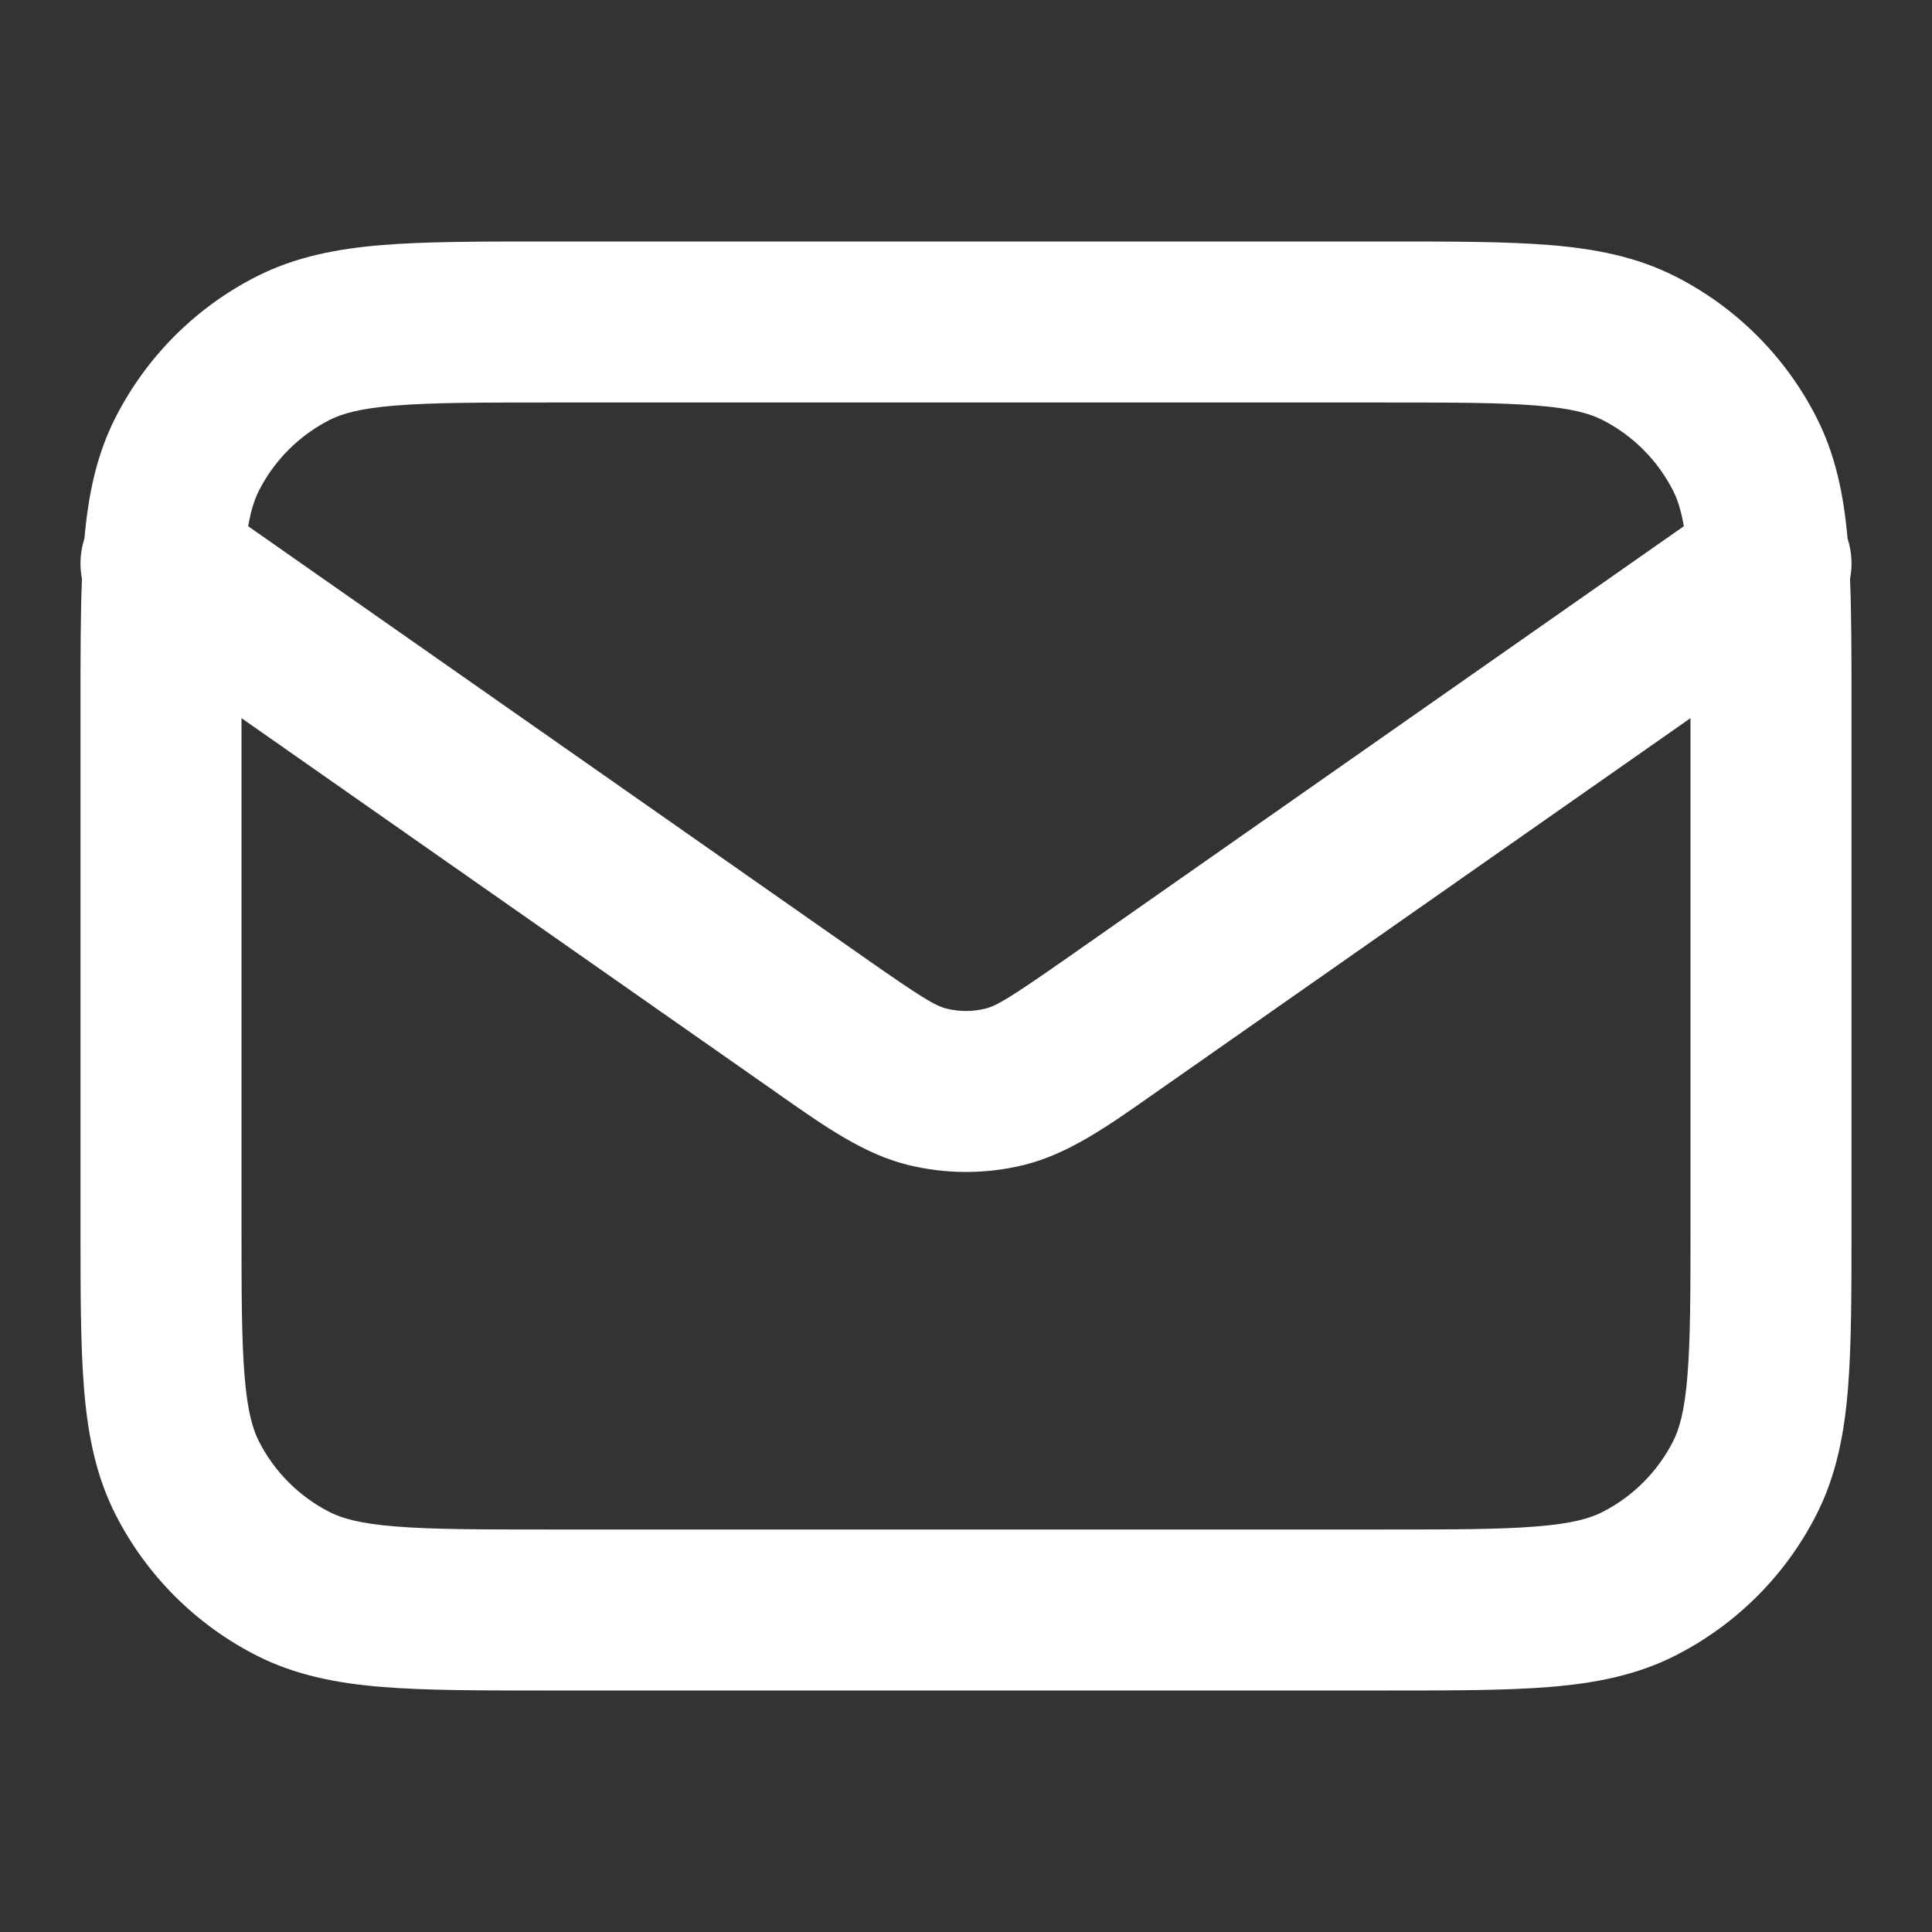 <svg width="24" height="24" viewBox="0 0 24 24" fill="none" xmlns="http://www.w3.org/2000/svg">
<rect x="0" y="0" width="24" height="24" fill="#333333" stroke="none"/>
<path fill-rule="evenodd" clip-rule="evenodd" d="M6.759 3H17.241C18.046 3 18.711 3 19.252 3.044C19.814 3.09 20.331 3.189 20.816 3.436C21.569 3.819 22.181 4.431 22.564 5.184C22.803 5.652 22.903 6.15 22.951 6.689C23.004 6.853 23.014 7.025 22.982 7.19C23 7.64 23 8.16 23 8.759V15.241C23 16.046 23 16.711 22.956 17.252C22.91 17.814 22.811 18.331 22.564 18.816C22.181 19.569 21.569 20.18 20.816 20.564C20.331 20.811 19.814 20.91 19.252 20.956C18.711 21 18.046 21 17.241 21H6.759C5.954 21 5.289 21 4.748 20.956C4.186 20.91 3.669 20.811 3.184 20.564C2.431 20.18 1.82 19.569 1.436 18.816C1.189 18.331 1.09 17.814 1.044 17.252C1 16.711 1 16.046 1 15.241V8.759C1 8.16 1 7.64 1.018 7.19C0.986 7.025 0.996 6.853 1.049 6.689C1.097 6.15 1.197 5.652 1.436 5.184C1.82 4.431 2.431 3.819 3.184 3.436C3.669 3.189 4.186 3.09 4.748 3.044C5.289 3 5.954 3 6.759 3ZM3 8.921V15.2C3 16.057 3.001 16.639 3.038 17.089C3.073 17.527 3.138 17.752 3.218 17.908C3.41 18.284 3.716 18.59 4.092 18.782C4.248 18.862 4.473 18.927 4.911 18.962C5.361 18.999 5.944 19 6.8 19H17.2C18.057 19 18.639 18.999 19.089 18.962C19.527 18.927 19.752 18.862 19.908 18.782C20.284 18.59 20.59 18.284 20.782 17.908C20.862 17.752 20.927 17.527 20.962 17.089C20.999 16.639 21 16.057 21 15.2V8.921L14.409 13.535C14.37 13.562 14.331 13.589 14.293 13.616C13.749 13.998 13.27 14.334 12.726 14.47C12.249 14.588 11.751 14.588 11.274 14.47C10.73 14.334 10.252 13.998 9.707 13.616C9.669 13.589 9.63 13.562 9.592 13.535L3 8.921ZM20.917 6.537L13.262 11.896C12.533 12.406 12.378 12.495 12.242 12.529C12.083 12.569 11.917 12.569 11.758 12.529C11.622 12.495 11.467 12.406 10.739 11.896L3.083 6.537C3.119 6.33 3.165 6.196 3.218 6.092C3.41 5.716 3.716 5.41 4.092 5.218C4.248 5.138 4.473 5.073 4.911 5.038C5.361 5.001 5.944 5 6.8 5H17.2C18.057 5 18.639 5.001 19.089 5.038C19.527 5.073 19.752 5.138 19.908 5.218C20.284 5.41 20.59 5.716 20.782 6.092C20.835 6.196 20.882 6.33 20.917 6.537Z" fill="white"/>
</svg>
